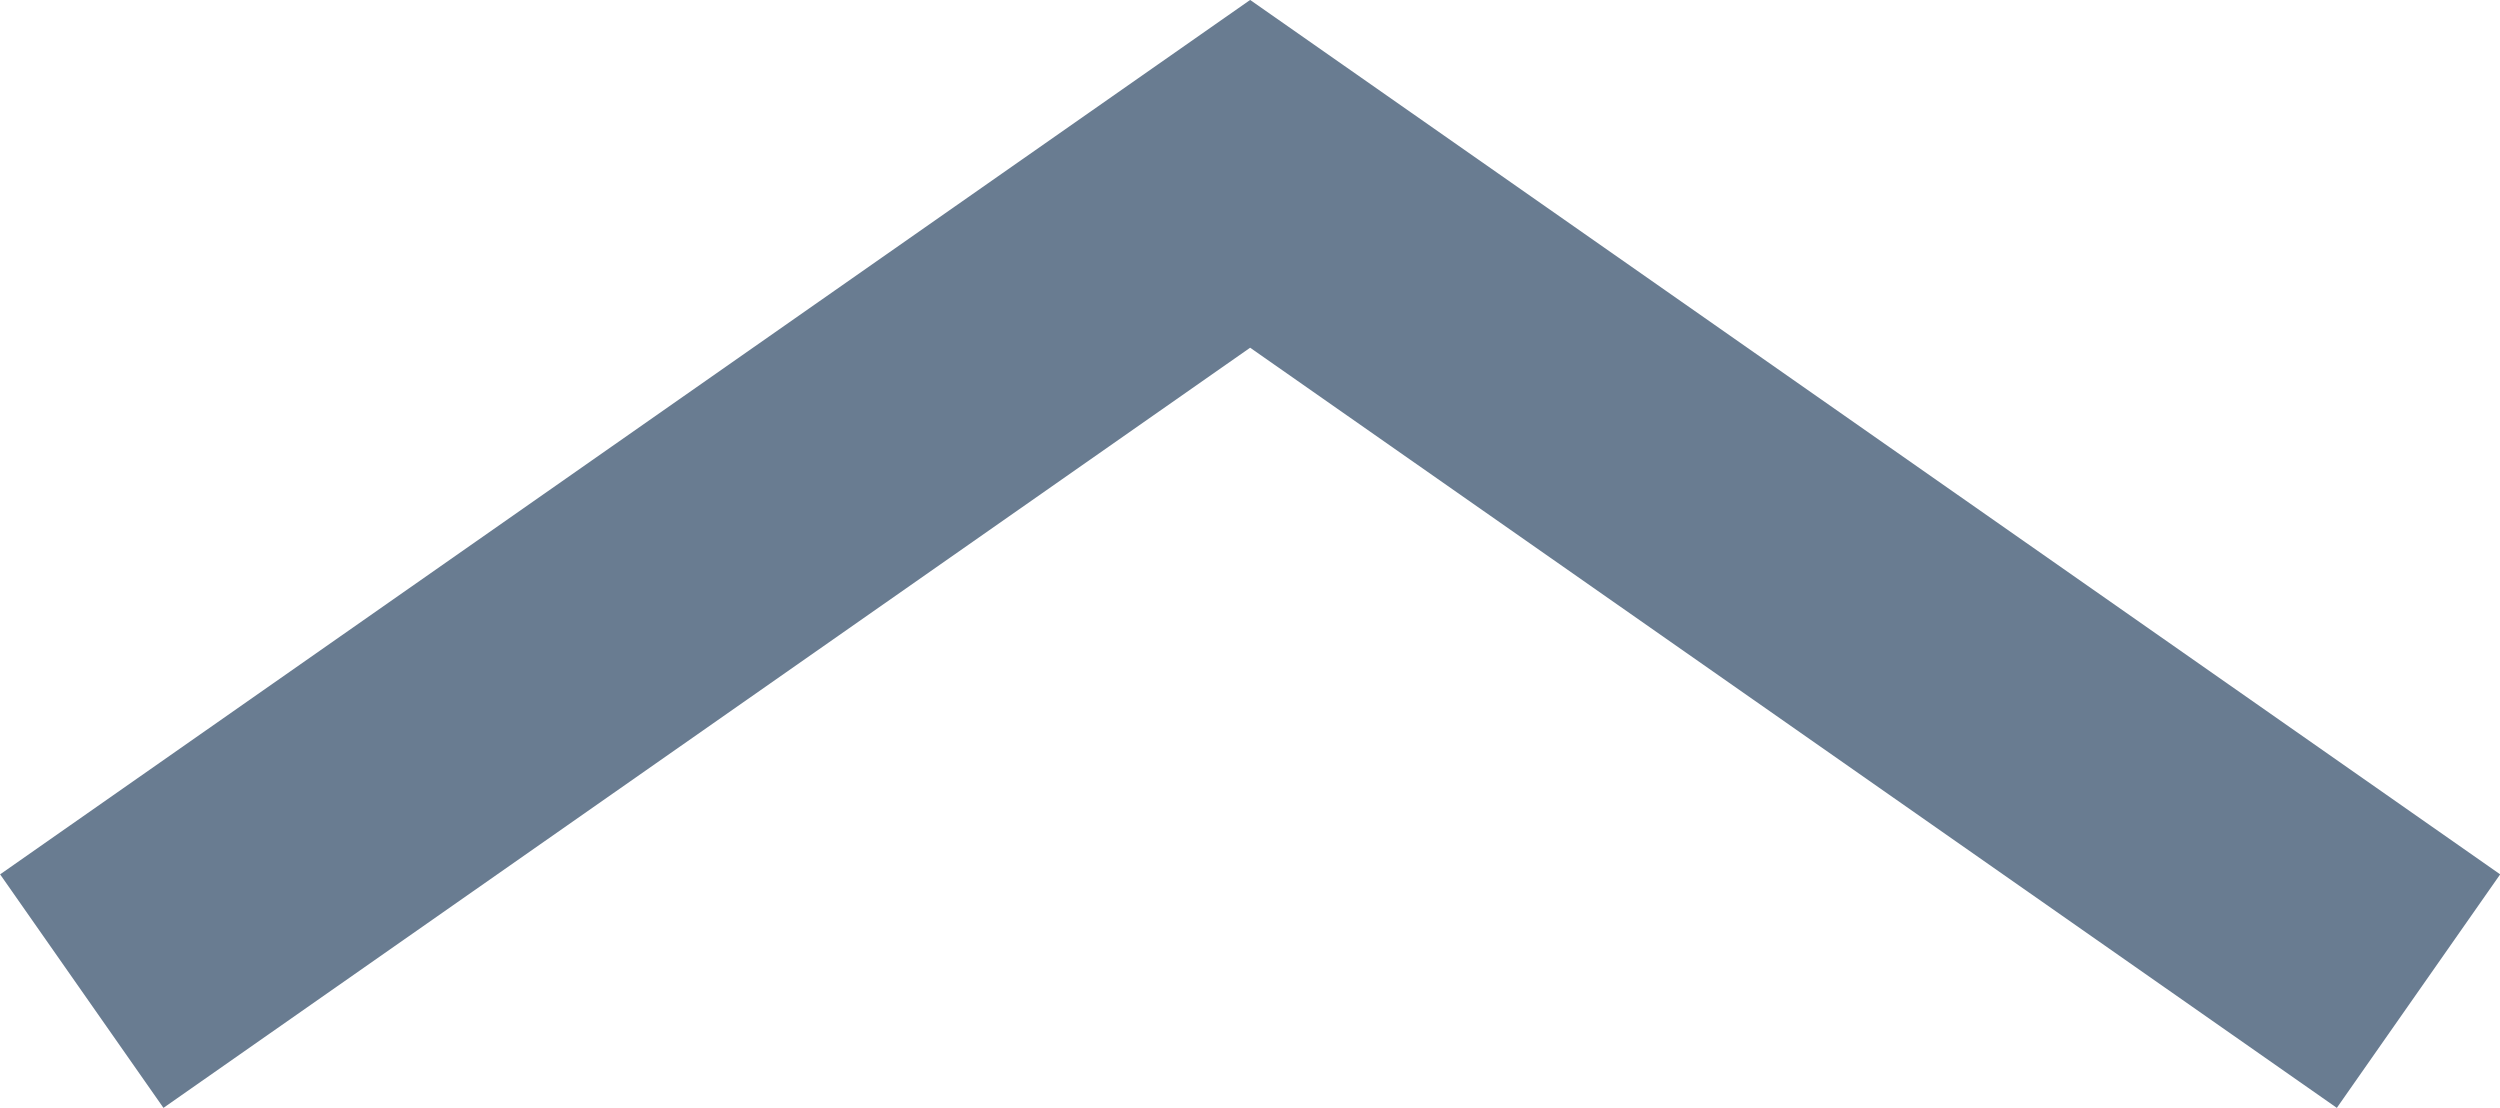 <svg xmlns="http://www.w3.org/2000/svg" width="8.773" height="3.888" viewBox="0 0 8.773 3.888">
  <path id="Path_1819" data-name="Path 1819" d="M2253.862-24.353l4.1,2.868,4.1-2.868" transform="translate(2262.349 -20.875) rotate(180)" fill="none" stroke="#697c91" stroke-width="1"/>
</svg>
